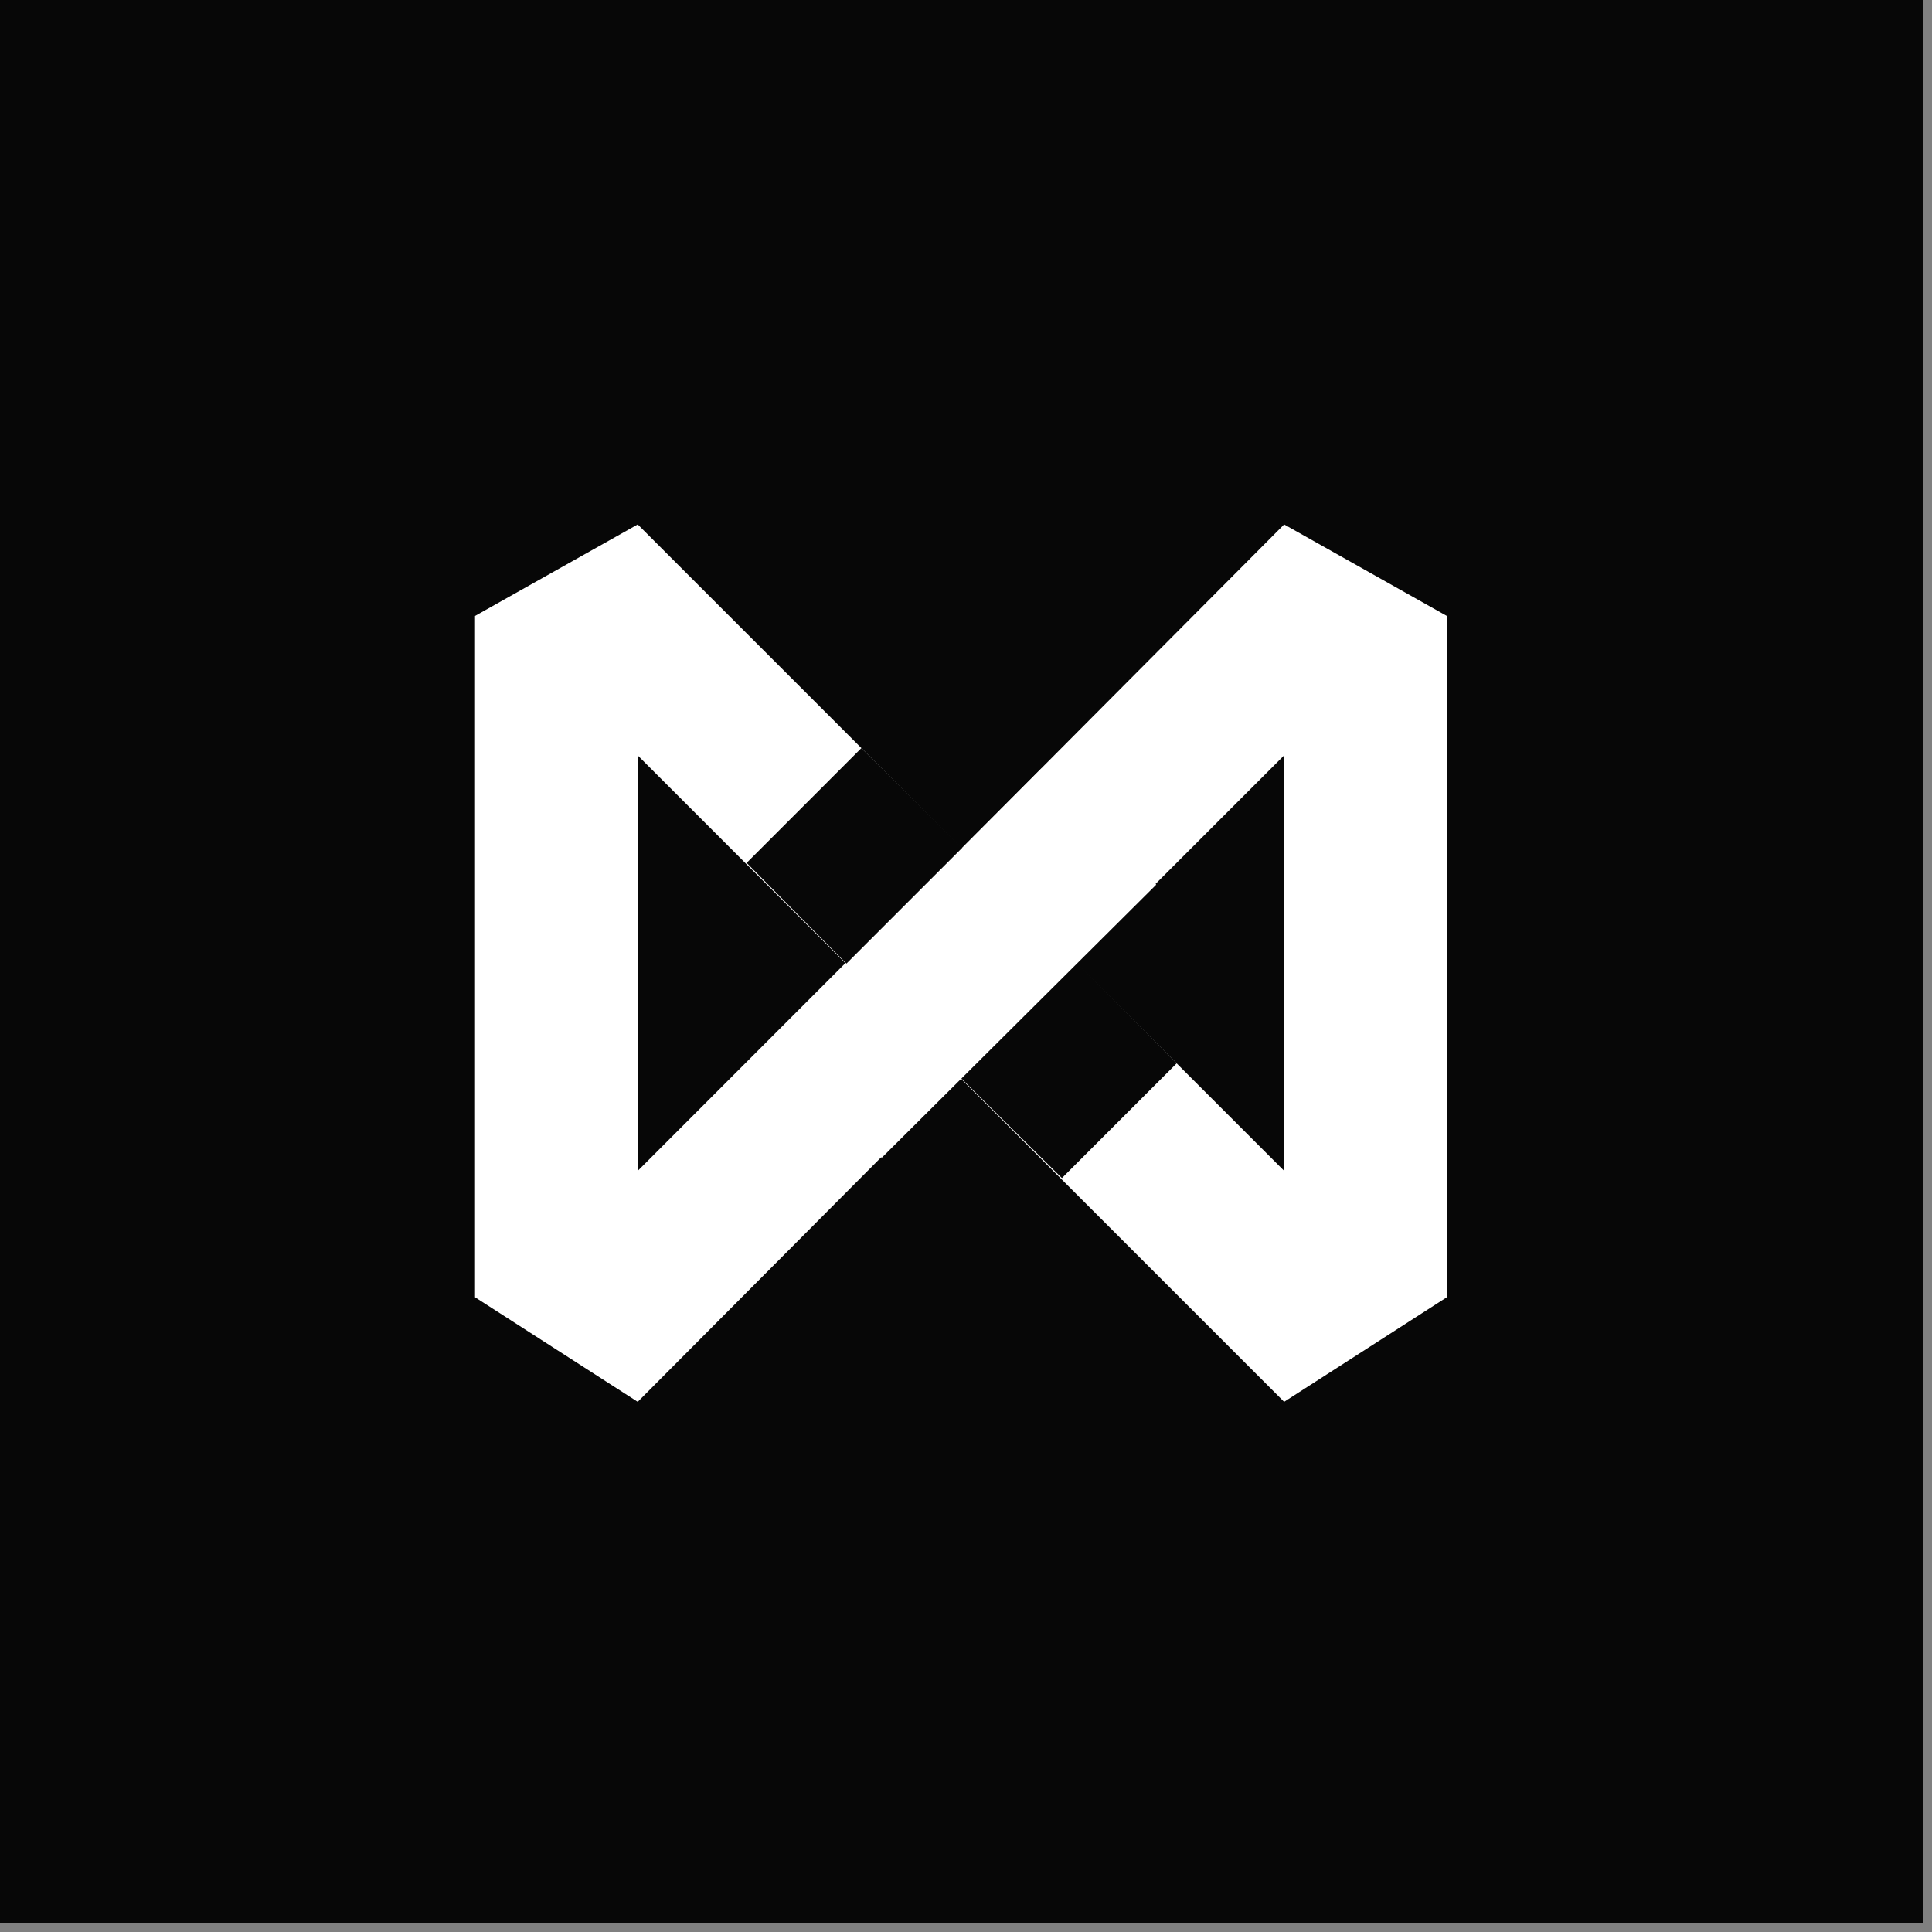 <svg xmlns="http://www.w3.org/2000/svg" width="48" height="48" class="_3DcWt3K51oZ6FPHNt5PPgL hidden-lg-up"><rect width="100%" height="100%" fill="#808080" stroke="none"/><g fill="none"><path fill="#07070726" d="M0 0h47.783v47.783H0z"/><path d="M11.802 15.302V32.23l4.042 2.598 8.012-8.048 8.048 8.048 4.042-2.598V15.302l-4.042-2.273-8.012 8.048-8.048-8.048-4.042 2.273zm14.94 8.626l5.162-5.161v10.322l-5.161-5.161zm-10.898 5.16v-10.32l5.16 5.16-5.16 5.162z" fill="#FFF"/><path fill="#07070726" d="M25.336 22.484l-2.889 2.887-3.897-3.933 2.851-2.852z"/><path fill="#07070726" d="M22.448 25.371l2.888-2.887 3.898 3.934-2.851 2.851z"/><path fill="#FFF" d="M25.877 19.092l2.85 2.887-6.82 6.785-2.851-2.851z"/></g></svg>
